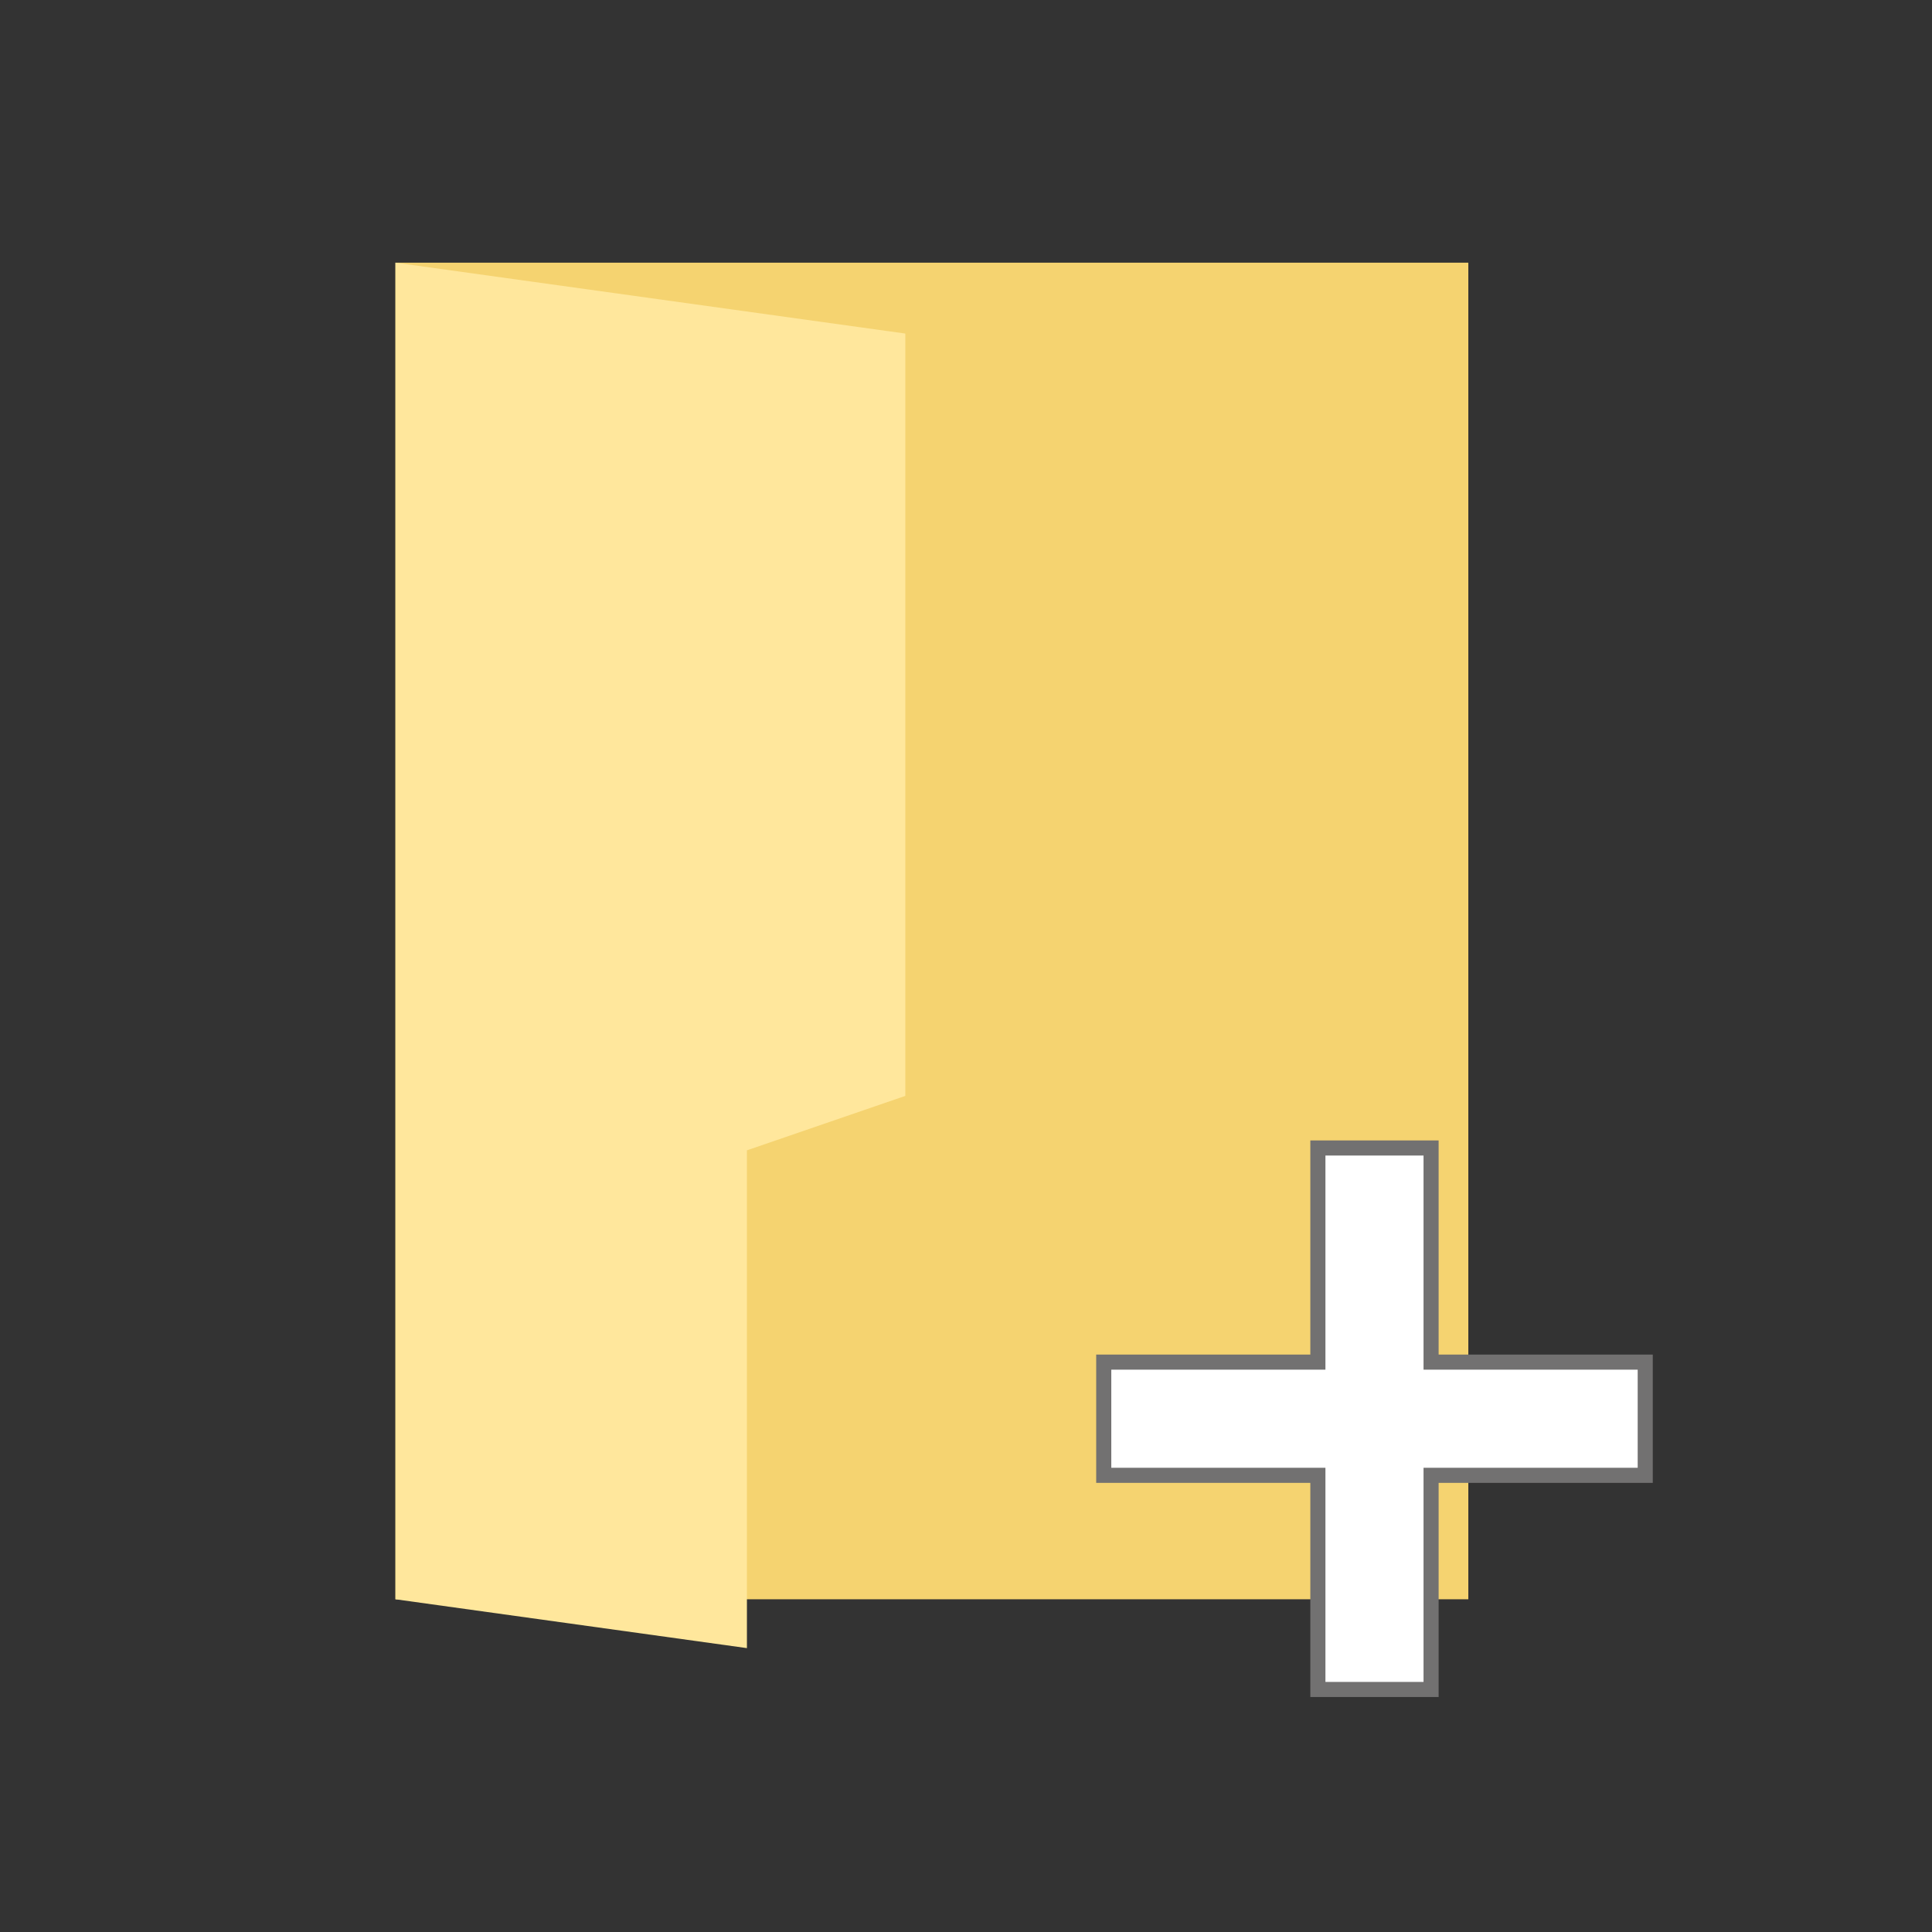 <?xml version="1.0" encoding="utf-8"?>
<!-- Generator: Adobe Illustrator 16.0.0, SVG Export Plug-In . SVG Version: 6.00 Build 0)  -->
<!DOCTYPE svg PUBLIC "-//W3C//DTD SVG 1.1//EN" "http://www.w3.org/Graphics/SVG/1.1/DTD/svg11.dtd">
<svg version="1.1" id="圖層_1" xmlns="http://www.w3.org/2000/svg" xmlns:xlink="http://www.w3.org/1999/xlink" x="0px" y="0px"
	 width="128px" height="128px" viewBox="0 0 128 128" enable-background="new 0 0 128 128" xml:space="preserve">
<rect x="0" y="0" width="128" height="128" fill="#333333" stroke="none"/>
<rect x="26.2" y="17.403" fill="#F5D370" width="71.08" height="88.553"/>
<g>
	<g>
		<polygon fill="#FFE79C" points="59.98,72.606 59.98,22.099 26.2,17.403 26.2,105.956 49.486,109.192 49.486,76.212 		"/>
	</g>
</g>
<polygon fill="#FFFFFF" stroke="#727171" stroke-miterlimit="10" points="109.001,90.244 94.813,90.244 94.813,76.057 
	87.313,76.057 87.313,90.244 73.126,90.244 73.126,97.744 87.313,97.744 87.313,111.932 94.813,111.932 94.813,97.744 
	109.001,97.744 "/>
</svg>

